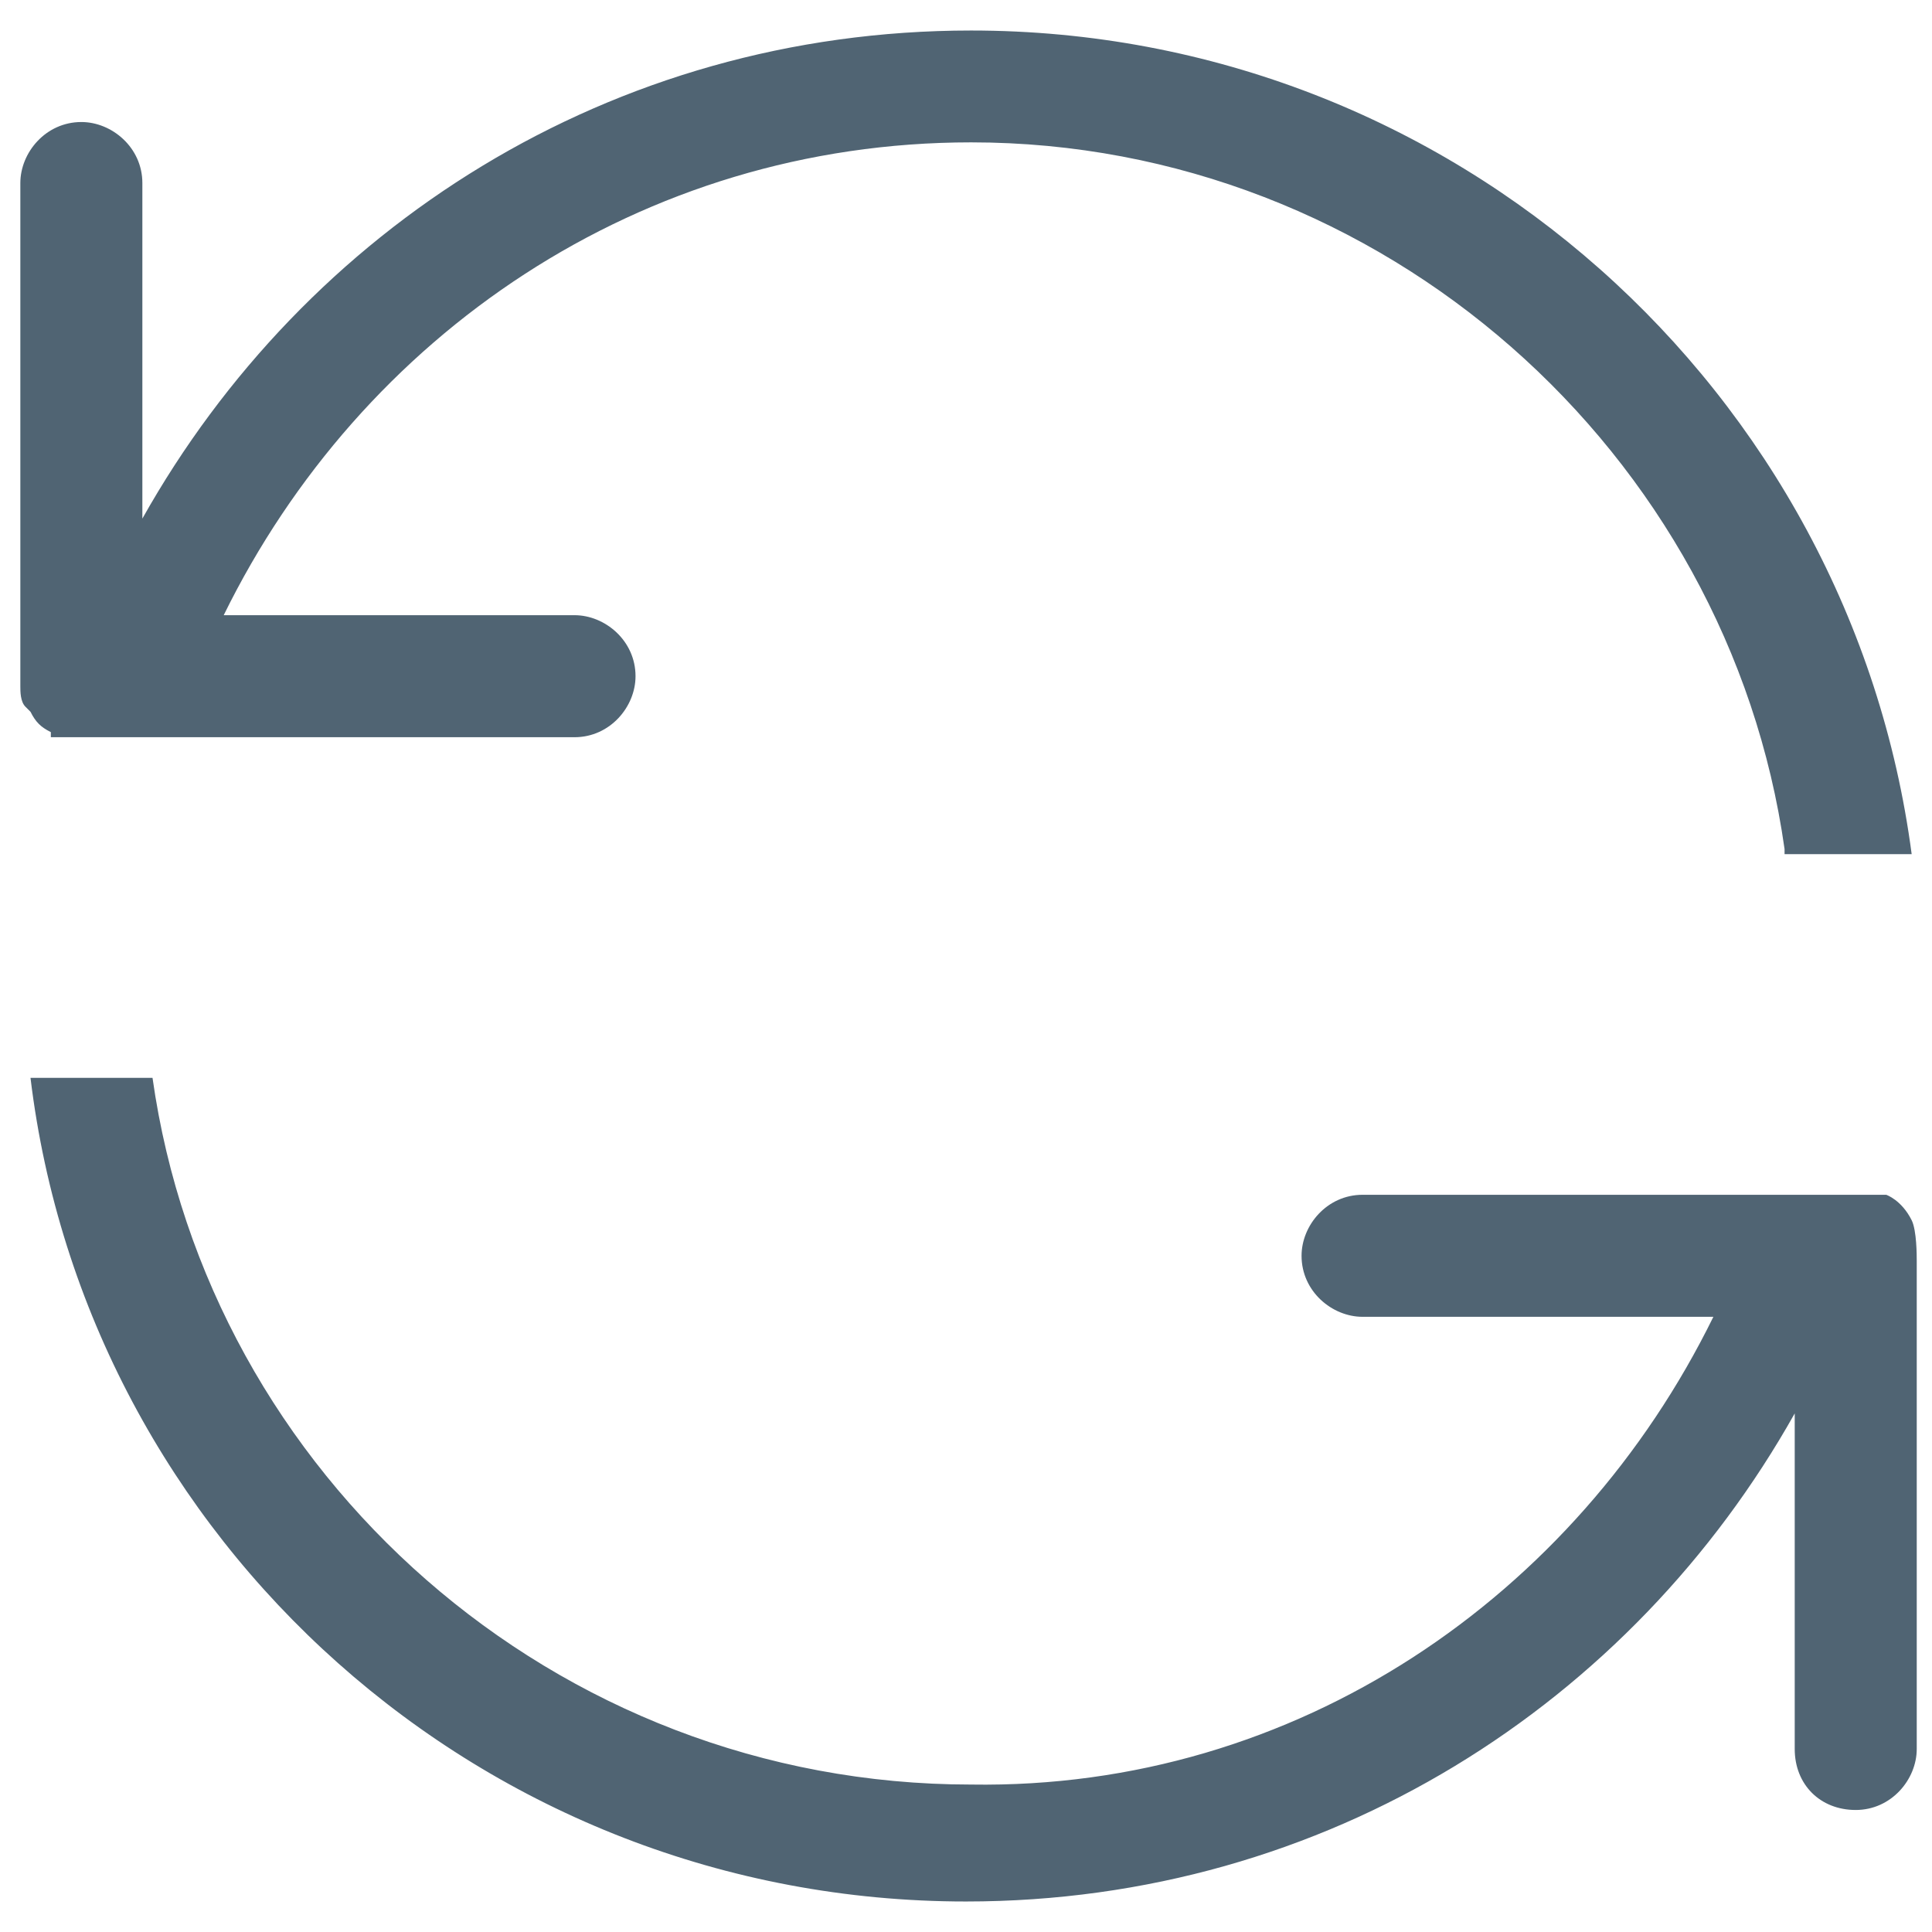 <?xml version="1.0" encoding="utf-8"?>
<!-- Generator: Adobe Illustrator 19.0.0, SVG Export Plug-In . SVG Version: 6.00 Build 0)  -->
<svg version="1.1" id="图层_1" xmlns="http://www.w3.org/2000/svg" xmlns:xlink="http://www.w3.org/1999/xlink" x="0px" y="0px"
	 viewBox="-480 182 38 38" style="enable-background:new -480 182 38 38;" xml:space="preserve">
<style type="text/css">
	.st0{fill:#506473;}
</style>
<title>update</title>
<desc>Created with Sketch.</desc>
<g id="update" transform="translate(824, 1895)">
	<path id="Fill-1" class="st0" d="M-1270.3-1687.1h-6.9c-0.6,0-1.2-0.5-1.2-1.2c0-0.6,0.5-1.2,1.2-1.2h7.8l2.5,0
		c0,0,0.3,0.1,0.5,0.5c0.1,0.2,0.1,0.7,0.1,0.8v9.6c0,0.6-0.5,1.2-1.2,1.2s-1.2-0.5-1.2-1.2v-6.6c-3.2,5.7-9.2,9.6-16.3,9.6
		c-9.5,0-17.3-7.1-18.4-16.2h2.4c1.1,7.8,7.9,13.9,16.1,13.9C-1278.5-1677.8-1273-1681.6-1270.3-1687.1z M-1268.9-1696.3
		c-1.1-7.8-7.9-13.9-16-13.9c-6.5,0-12,3.8-14.7,9.3h6.9c0.6,0,1.2,0.5,1.2,1.2c0,0.6-0.5,1.2-1.2,1.2h-7.8h-2.5c0,0,0-0.1,0-0.1
		c-0.2-0.1-0.3-0.2-0.4-0.4c0,0-0.1-0.1-0.1-0.1c-0.1-0.1-0.1-0.3-0.1-0.4c0-0.1,0-0.1,0-0.2c0,0,0-0.1,0-0.1v-9.6
		c0-0.6,0.5-1.2,1.2-1.2c0.6,0,1.2,0.5,1.2,1.2v6.6c3.2-5.7,9.2-9.6,16.3-9.6c9.5,0,17.3,7.1,18.5,16.2H-1268.9z"/>
</g>
</svg>
